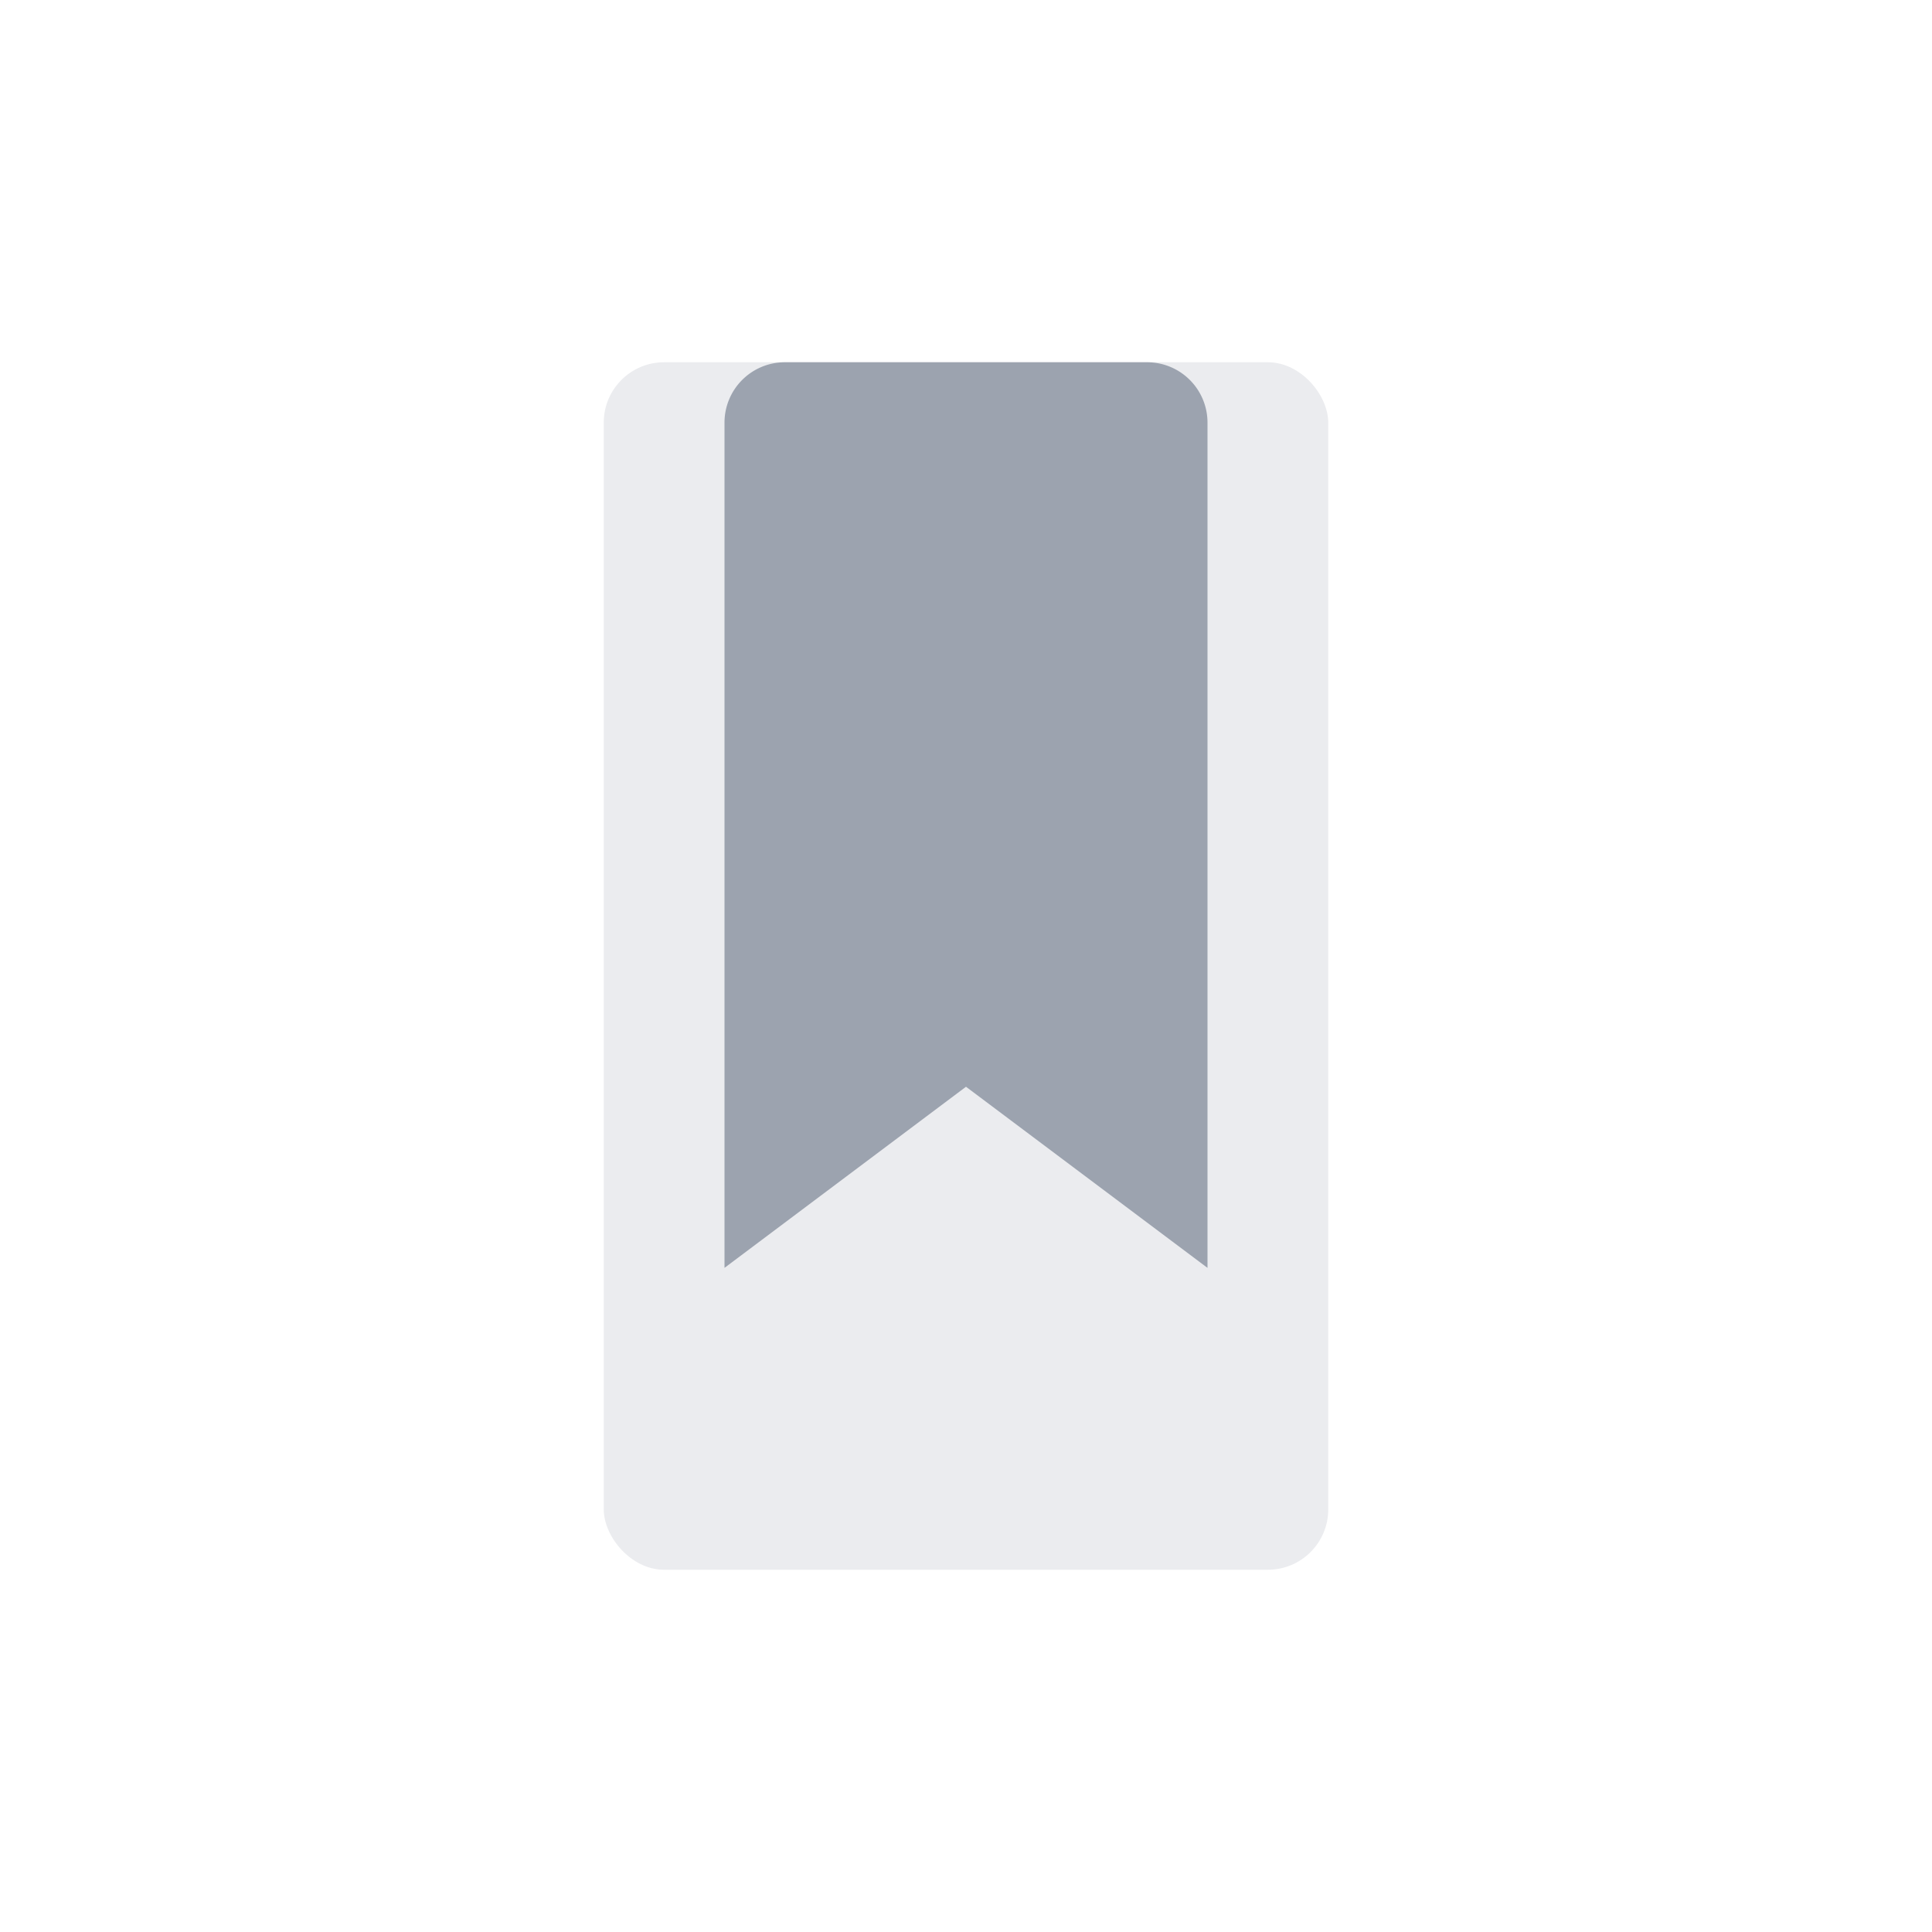 <?xml version="1.0" encoding="UTF-8"?>
<svg width="64" height="64" viewBox="0 0 64 64" xmlns="http://www.w3.org/2000/svg">
  <style>
    .icon {
      fill: #9ca3af;
    }
  </style>
  
  <!-- 简单的书签图标 -->
  <rect x="20" y="12" width="24" height="40" rx="2" class="icon" opacity="0.2" />
  <path d="M40,14 v28 l-8,-6 l-8,6 v-28 a2,2 0 0,1 2,-2 h12 a2,2 0 0,1 2,2 z" class="icon" />
</svg>
